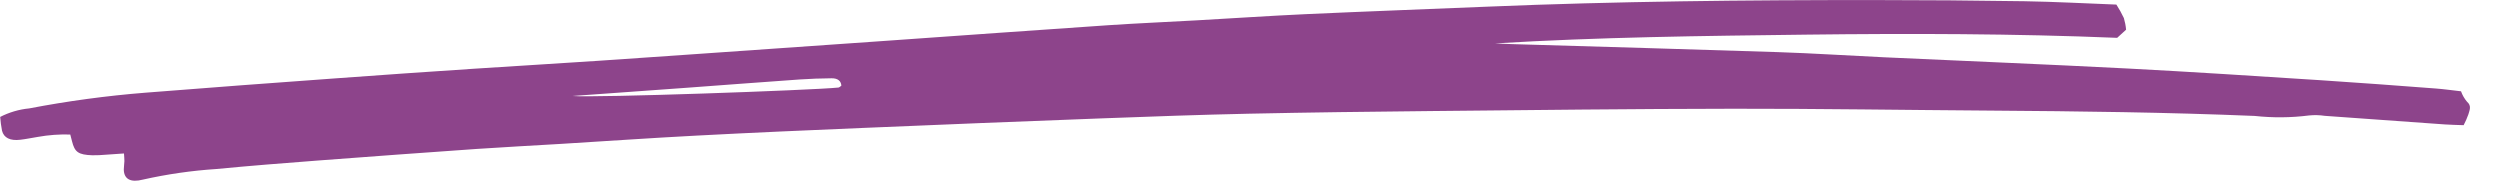 <svg xmlns="http://www.w3.org/2000/svg" width="83" height="6" fill="none" viewBox="0 0 83 6"><path fill="#8D448B" d="M70.264 0.152C70.357 0.297 70.44 0.446 70.513 0.601C70.55 0.727 70.575 0.856 70.586 0.986L70.29 1.256C66.871 1.116 63.42 1.108 59.971 1.15C56.522 1.192 53.078 1.232 49.633 1.441C49.816 1.449 49.999 1.458 50.182 1.464C53.127 1.552 56.071 1.633 59.015 1.73C60.197 1.769 61.376 1.847 62.558 1.902C65.247 2.027 67.938 2.135 70.627 2.274C72.762 2.385 74.895 2.525 77.028 2.662C78.307 2.744 79.585 2.842 80.862 2.938C81.137 2.958 81.409 2.998 81.706 3.031C81.75 3.155 81.816 3.271 81.903 3.375C82.067 3.518 81.988 3.657 81.95 3.798C81.906 3.92 81.854 4.04 81.793 4.156C81.565 4.147 81.366 4.145 81.169 4.131C79.841 4.037 78.513 3.942 77.185 3.846C77.011 3.82 76.834 3.815 76.659 3.833C76.061 3.909 75.455 3.914 74.856 3.849C71.937 3.728 69.015 3.693 66.092 3.672C63.245 3.653 60.399 3.606 57.552 3.61C54.203 3.614 50.853 3.654 47.503 3.687C45.489 3.707 43.473 3.732 41.459 3.775C39.848 3.81 38.238 3.867 36.629 3.928C33.962 4.028 31.297 4.135 28.631 4.248C26.795 4.325 24.959 4.405 23.127 4.502C21.62 4.581 20.113 4.686 18.609 4.778C17.68 4.835 16.751 4.881 15.823 4.945C14.068 5.068 12.313 5.196 10.56 5.329C9.435 5.415 8.306 5.503 7.185 5.611C6.362 5.665 5.545 5.783 4.743 5.963C4.334 6.069 4.115 5.945 4.11 5.628C4.11 5.535 4.128 5.442 4.13 5.349C4.13 5.275 4.123 5.202 4.116 5.095C3.902 5.11 3.711 5.125 3.52 5.136C3.369 5.15 3.218 5.156 3.067 5.155C2.6 5.139 2.48 5.052 2.39 4.687C2.373 4.618 2.355 4.549 2.333 4.466C1.974 4.455 1.615 4.481 1.263 4.544C1.065 4.574 0.871 4.618 0.672 4.64C0.339 4.68 0.127 4.577 0.067 4.34C0.038 4.188 0.017 4.035 0.006 3.882C0.303 3.729 0.631 3.632 0.97 3.599C2.245 3.355 3.535 3.18 4.832 3.077C6.936 2.911 9.04 2.752 11.145 2.601C12.674 2.489 14.203 2.383 15.733 2.282C17.113 2.191 18.493 2.111 19.872 2.018C21.778 1.89 23.682 1.754 25.587 1.622C26.892 1.531 28.196 1.44 29.5 1.349C31.932 1.178 34.364 1.002 36.797 0.837C37.774 0.771 38.755 0.731 39.734 0.675C40.94 0.608 42.145 0.525 43.35 0.47C45.362 0.378 47.374 0.305 49.386 0.221C53.664 0.043 57.944 -0 62.229 0.002C63.891 0.002 65.554 0.015 67.216 0.041C68.214 0.057 69.219 0.112 70.264 0.152ZM19.006 3.187C19.72 3.251 26.909 2.999 27.834 2.907C27.87 2.903 27.9 2.867 27.933 2.845C27.925 2.691 27.816 2.596 27.609 2.599C27.257 2.602 26.904 2.614 26.554 2.638C25.301 2.726 24.05 2.822 22.798 2.914C21.534 3.006 20.27 3.097 19.006 3.187Z"/></svg>